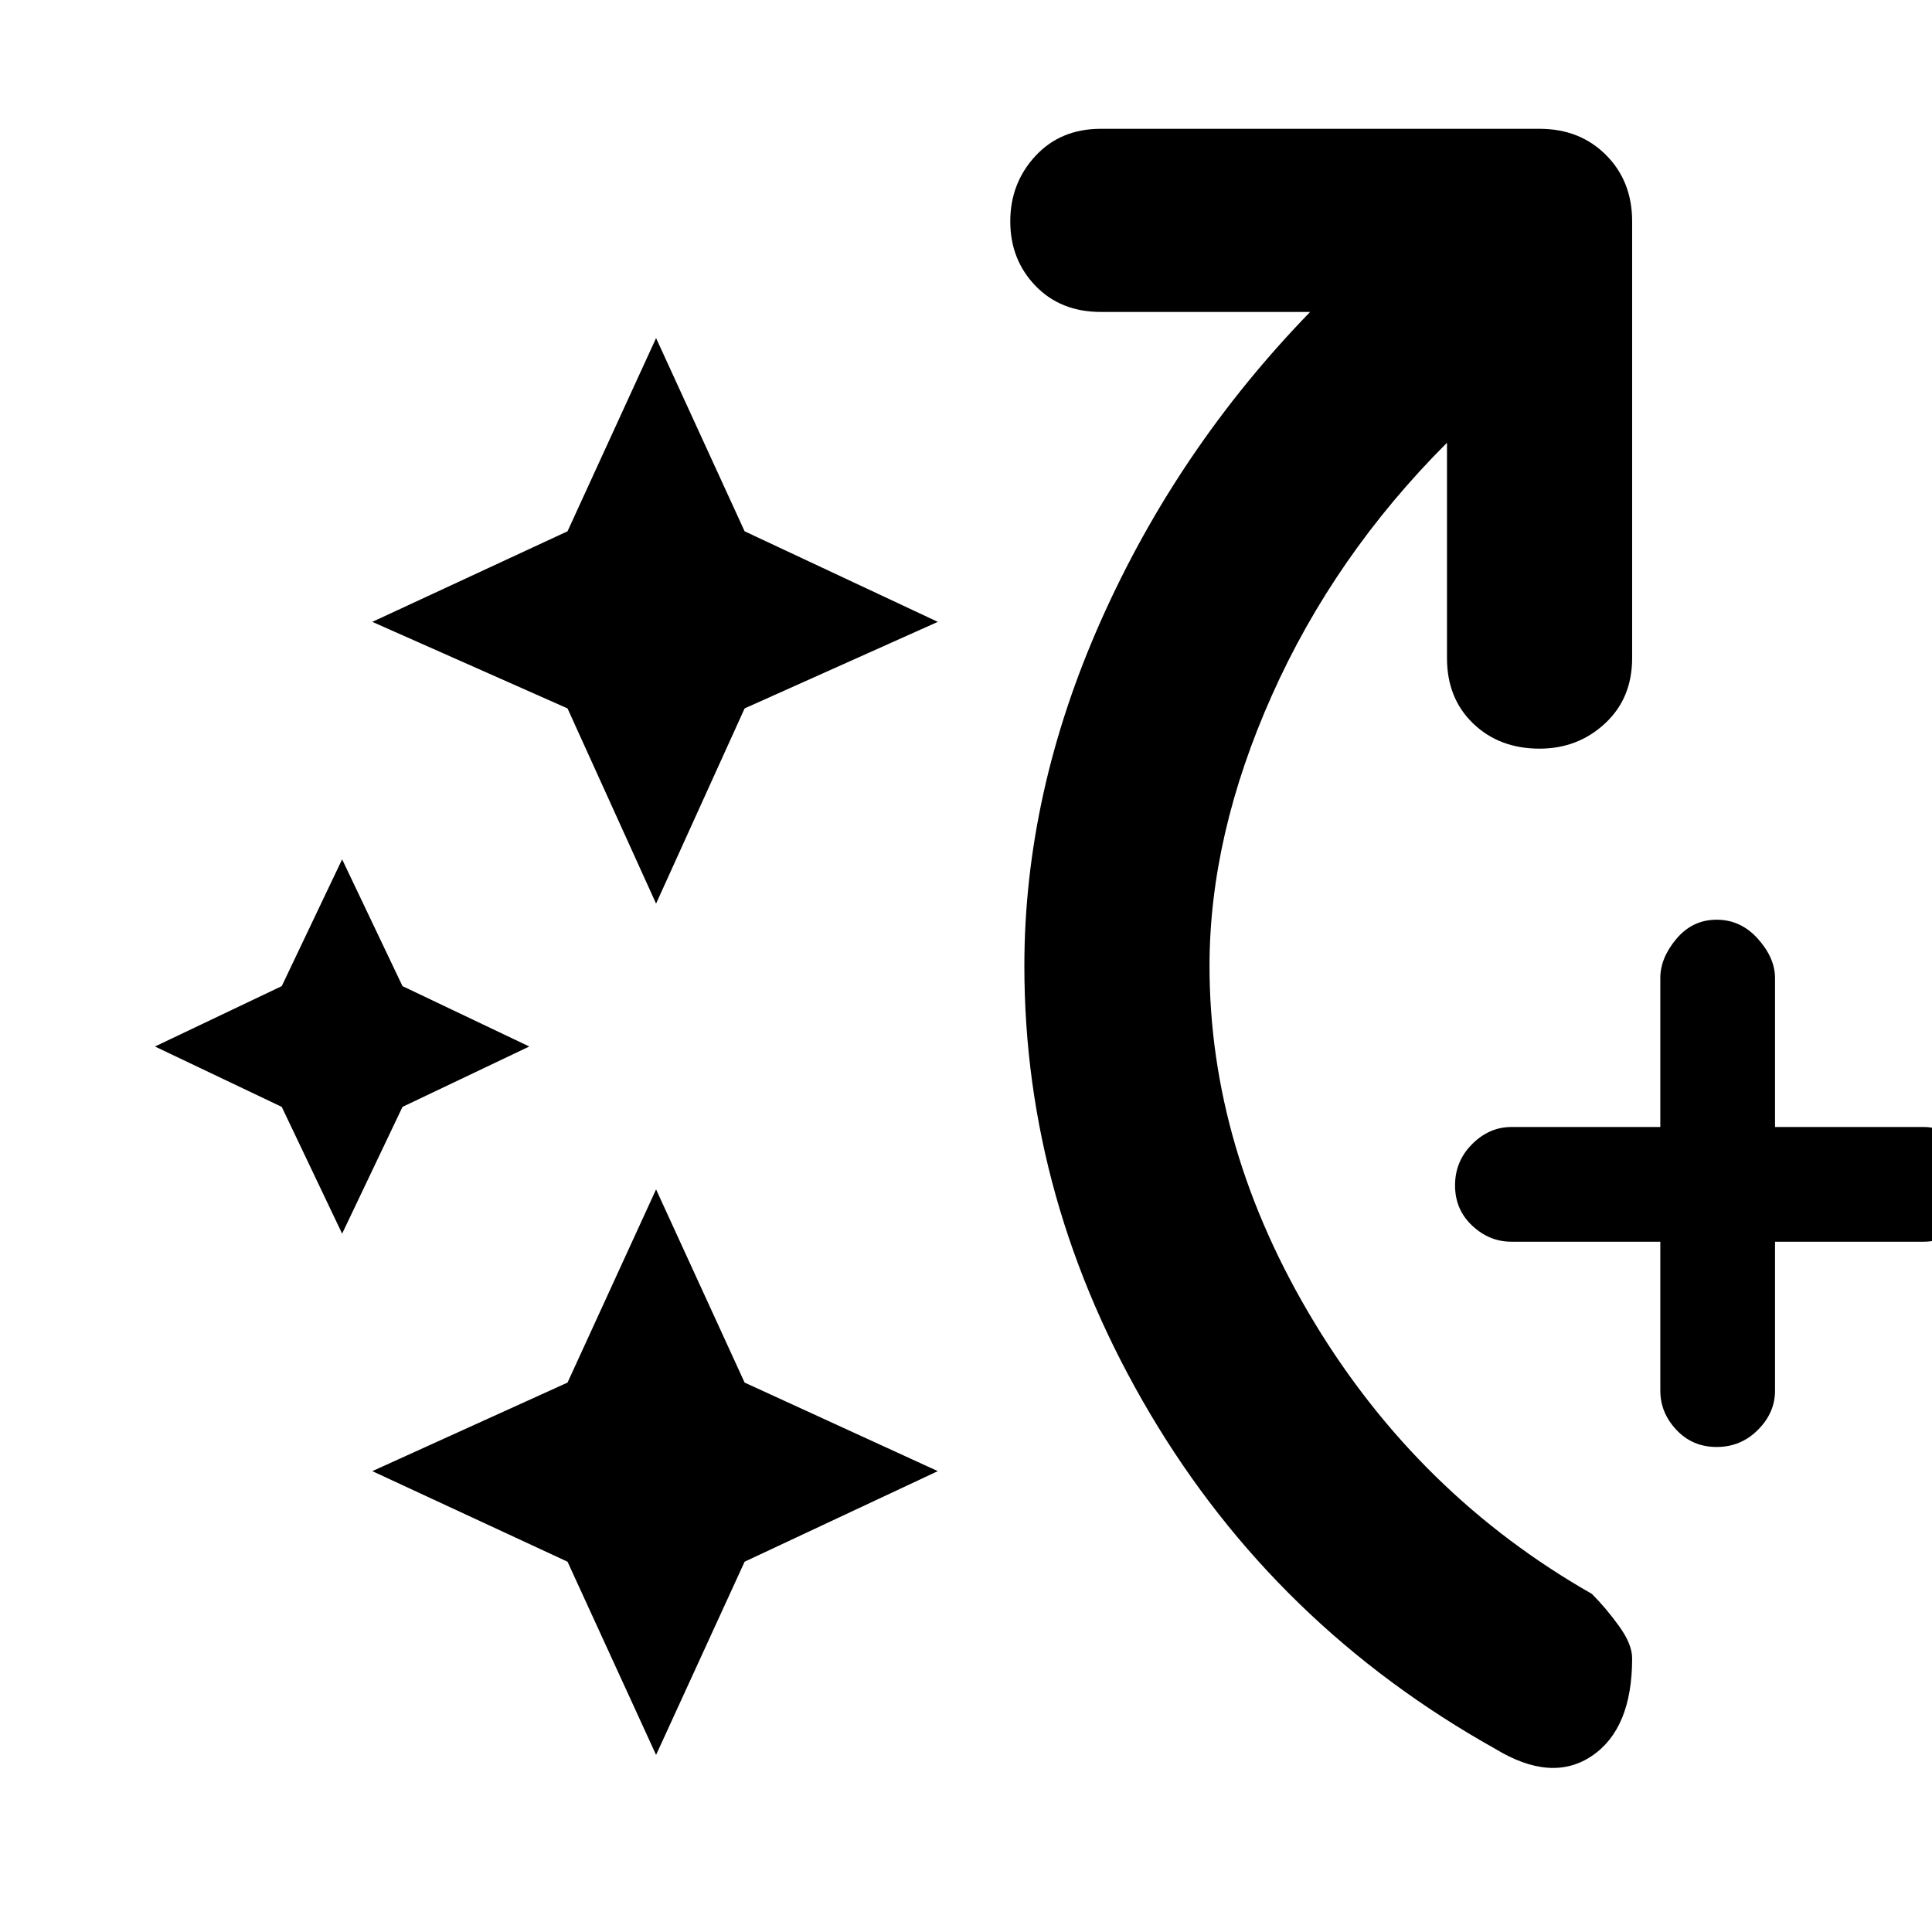 <svg xmlns="http://www.w3.org/2000/svg" height="48" width="48"><path d="M42.65 35.95q-.6 0-1-.425t-.4-.975v-3.7h-3.7q-.55 0-.975-.4-.425-.4-.425-1t.425-1.025Q37 28 37.55 28h3.7v-3.7q0-.5.4-.975t1-.475q.6 0 1.025.475.425.475.425.975V28h3.7q.5 0 .975.425t.475 1.025q0 .6-.475 1t-.975.4h-3.7v3.7q0 .55-.425.975-.425.425-1.025.425ZM16.3 22.45l-2.2-4.85-4.85-2.15 4.85-2.25 2.2-4.8 2.2 4.8 4.8 2.25-4.8 2.15Zm0 21.15-2.2-4.8-4.85-2.25 4.85-2.2 2.2-4.8 2.2 4.8 4.8 2.2-4.8 2.25ZM8.5 30.65 7 27.5 3.85 26 7 24.5l1.5-3.15L10 24.5l3.15 1.5L10 27.5Zm28.65 12.8q-5.45-3.05-8.575-8.325Q25.45 29.85 25.45 24q0-4.3 1.9-8.575 1.9-4.275 5.2-7.675h-5.2q-1 0-1.625-.65T25.1 5.5q0-.95.625-1.625T27.35 3.2h10.9q1 0 1.65.65.65.65.65 1.65v10.85q0 1-.675 1.625t-1.625.625q-1 0-1.65-.625-.65-.625-.65-1.625V11q-2.8 2.8-4.35 6.275Q30.05 20.75 30.05 24q0 4.55 2.6 8.85t6.9 6.75q.35.35.675.8.325.45.325.8 0 1.75-1 2.425-1 .675-2.4-.175Z"/></svg>